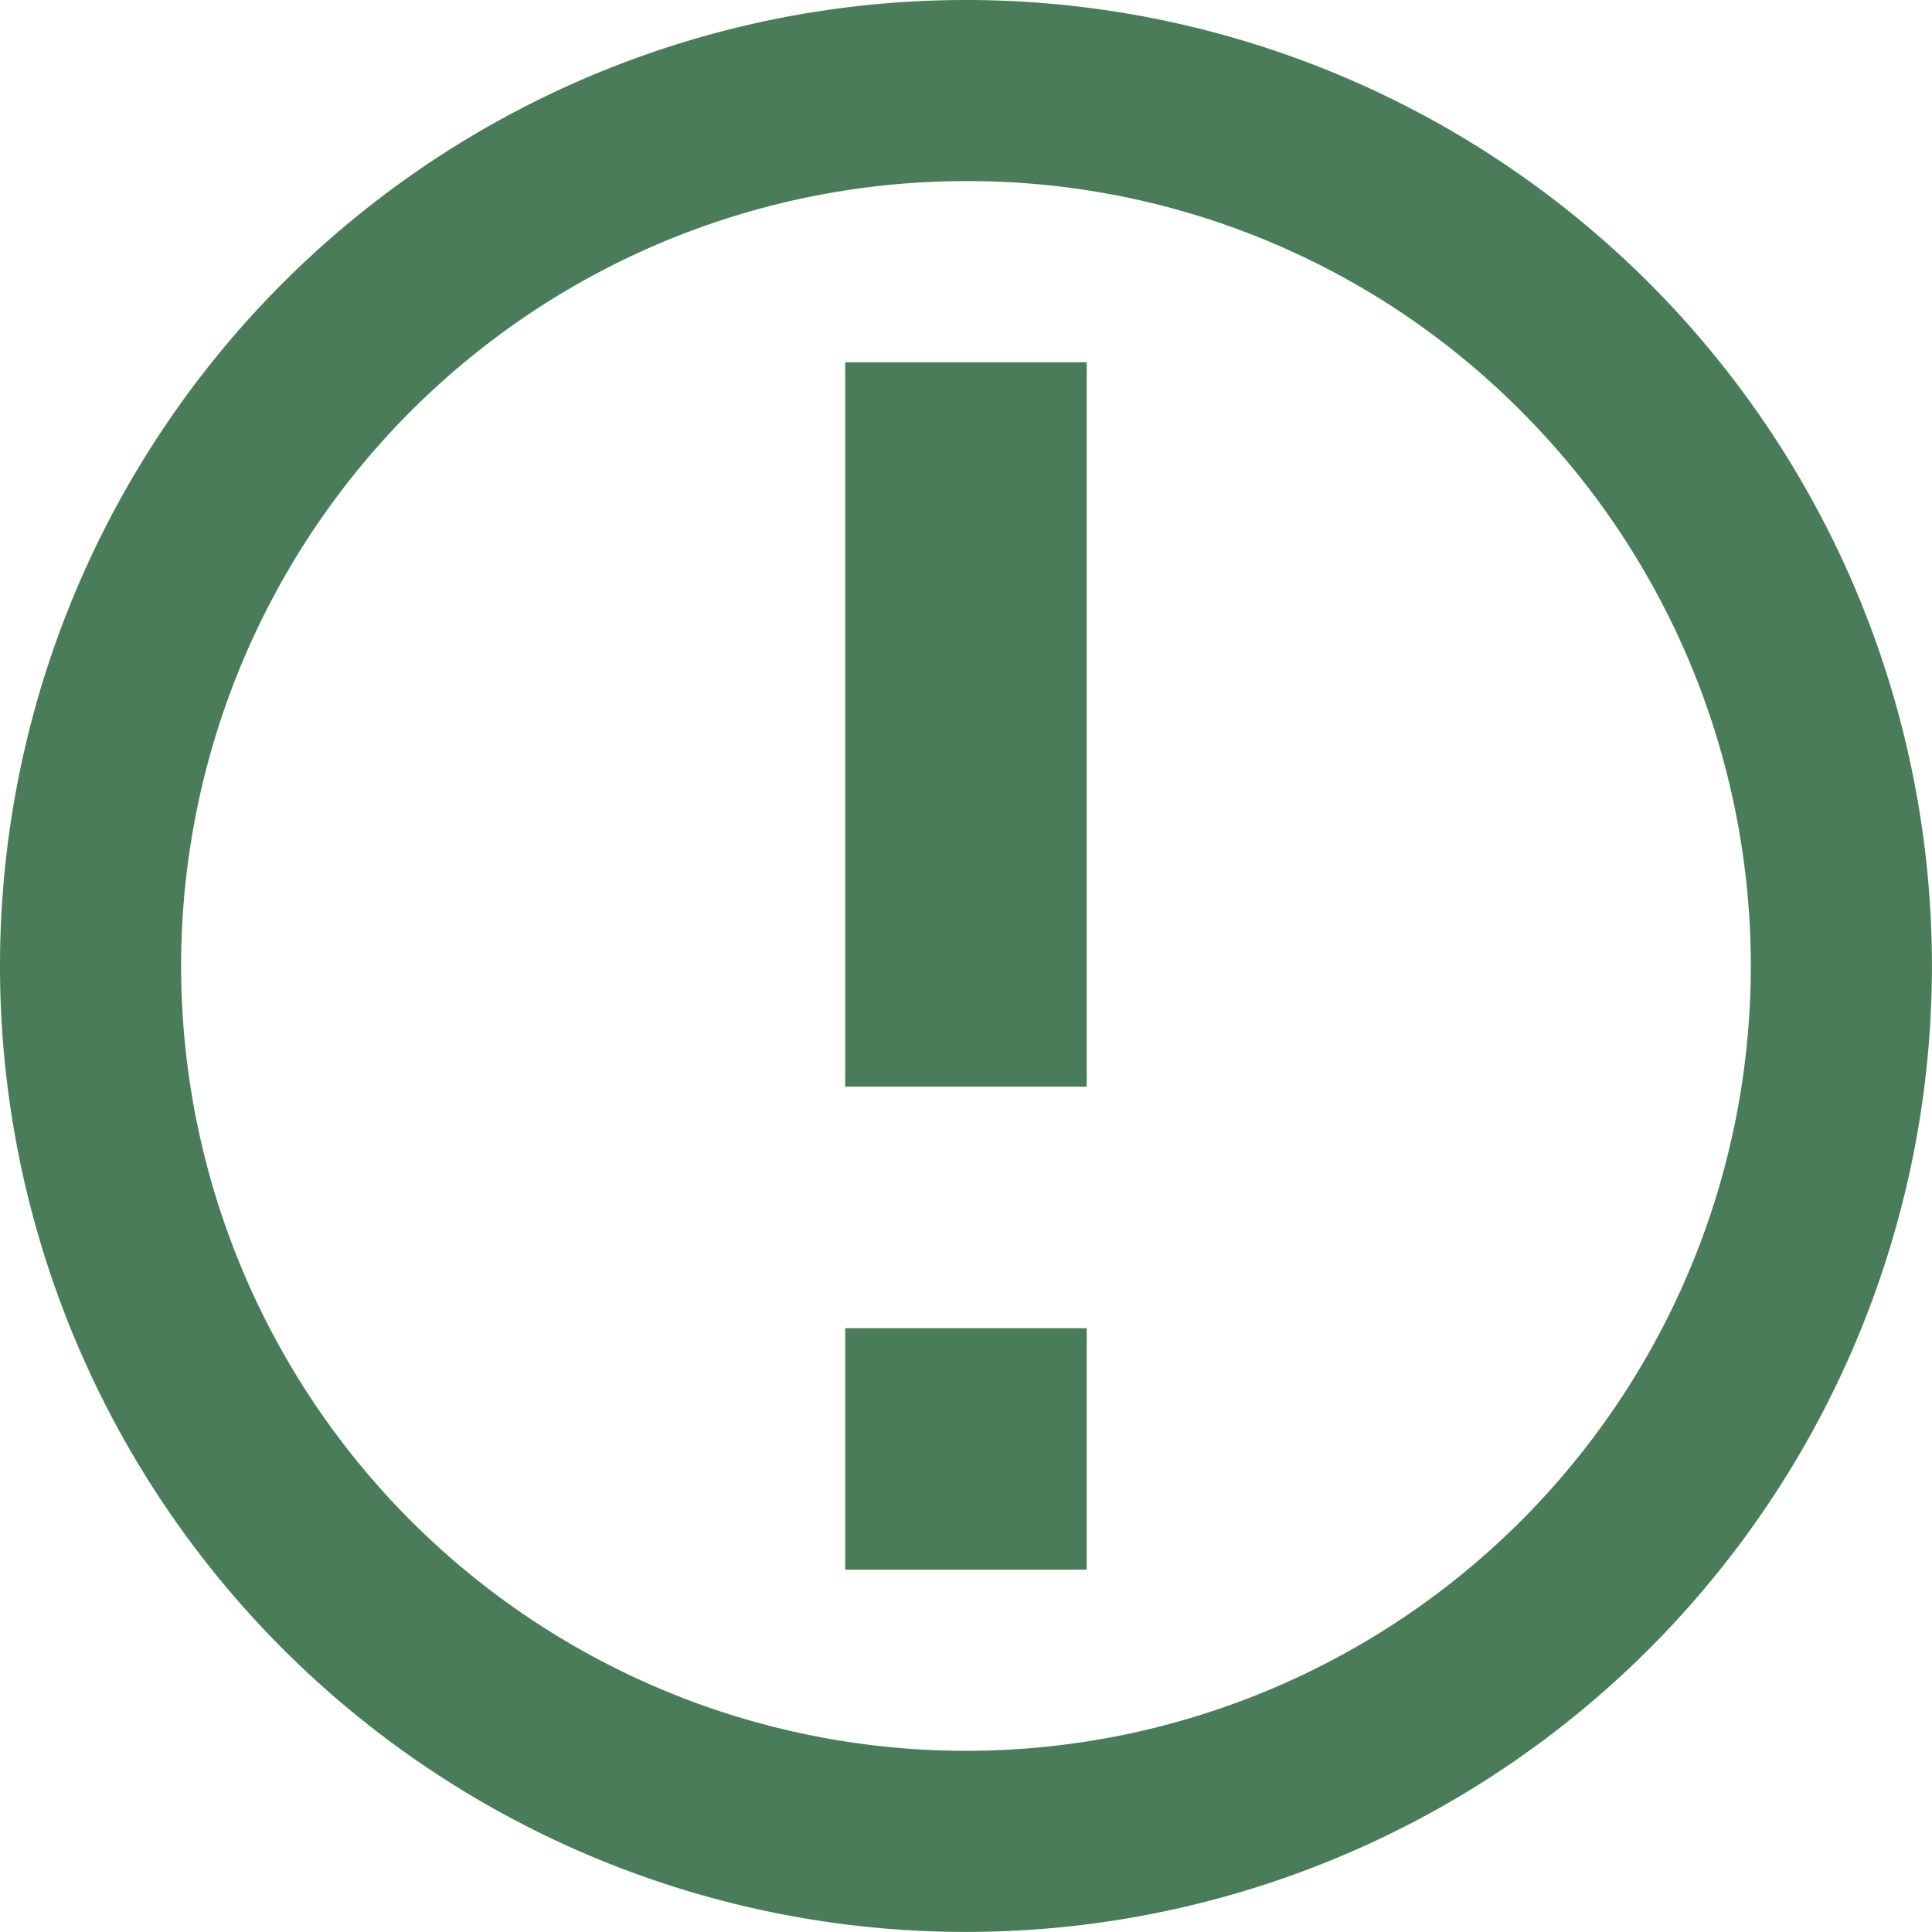 <svg xmlns="http://www.w3.org/2000/svg" width="30.849" height="30.849" viewBox="0 0 30.849 30.849">
  <path id="Icon_metro-notification" data-name="Icon metro-notification" d="M17.995,4.82a12.532,12.532,0,1,0,8.862,3.671A12.45,12.45,0,0,0,17.995,4.82Zm0-2.892A15.424,15.424,0,1,1,2.571,17.352,15.424,15.424,0,0,1,17.995,1.928ZM16.067,23.136h3.856v3.856H16.067Zm0-15.424h3.856V19.28H16.067Z" transform="translate(-2.571 -1.928)" fill="#4a7c59"/>
</svg>
